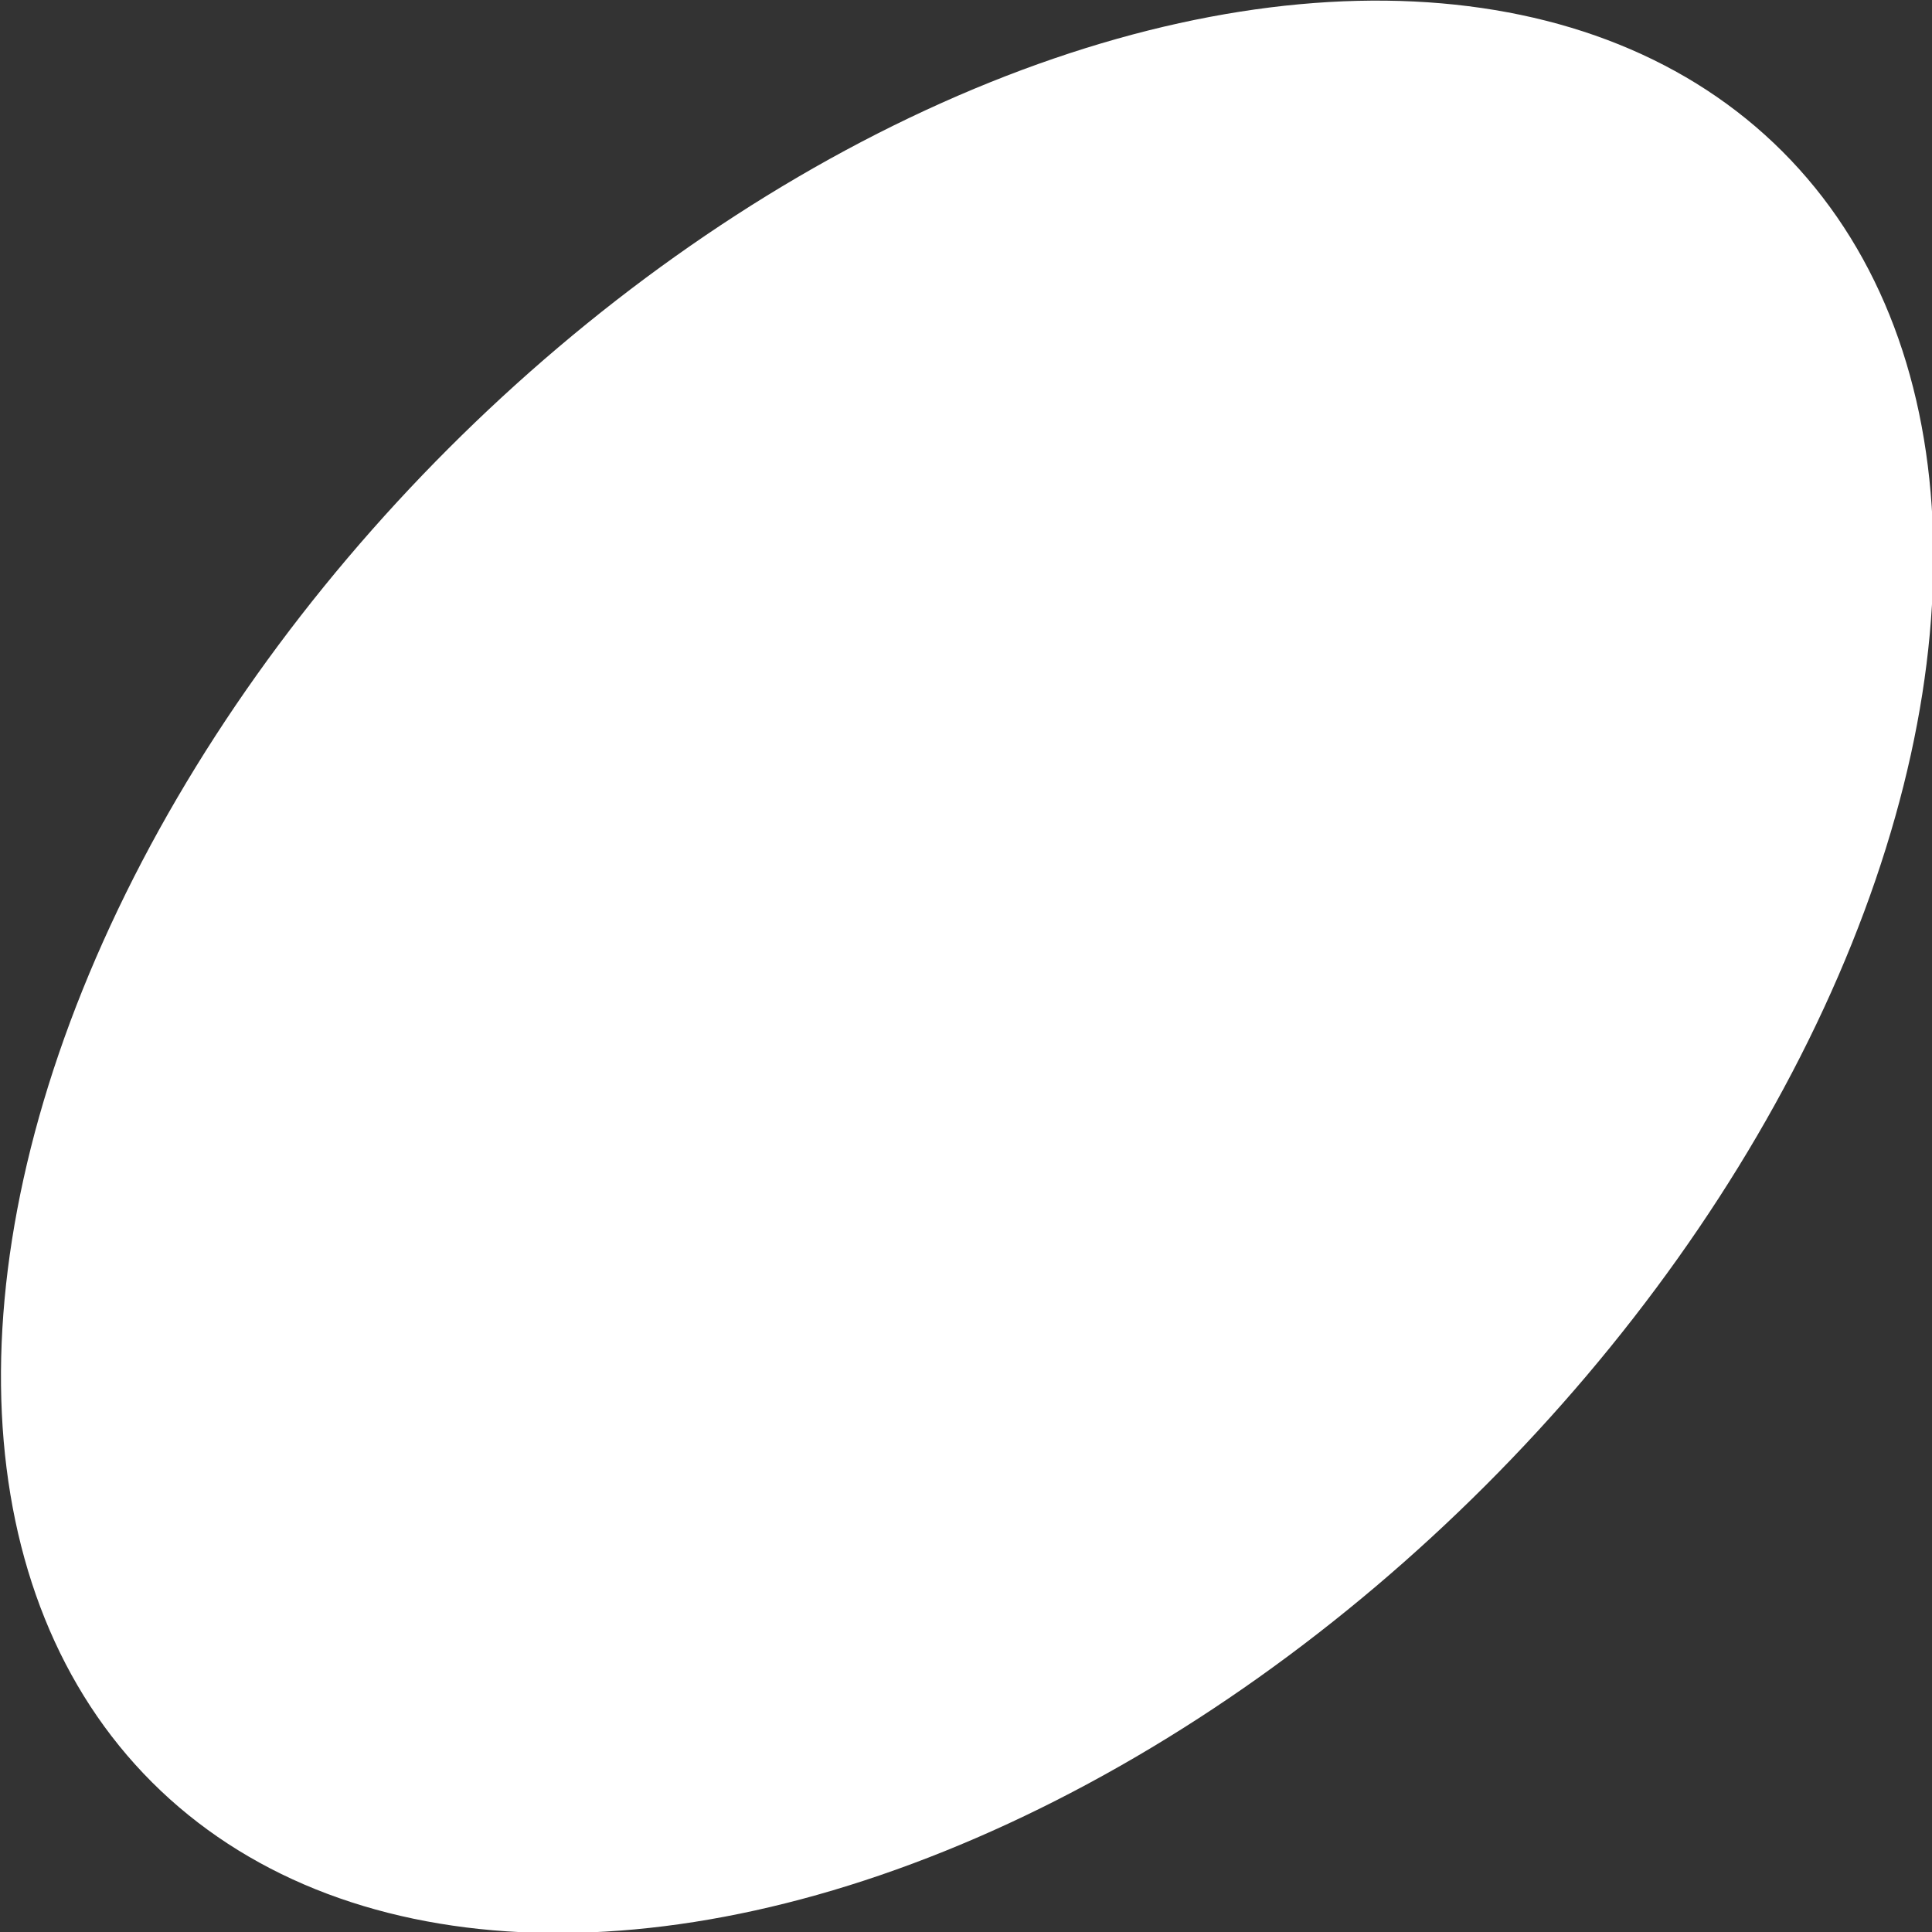 <?xml version="1.0" encoding="UTF-8"?>
<svg id="Calque_2" data-name="Calque 2" xmlns="http://www.w3.org/2000/svg" viewBox="0 0 11.83 11.83">
  <rect x="0" y="0" width="11.83" height="11.83" fill="#333333" stroke="none"/>
  <defs>
    <style>
      .cls-1 {
        fill: #fff;
      }
    </style>
  </defs>
  <g id="Calque_2-2" data-name="Calque 2">
    <ellipse class="cls-1" cx="5.92" cy="5.92" rx="7.06" ry="4.49" transform="translate(-2.45 5.92) rotate(-45)"/>
  </g>
</svg>